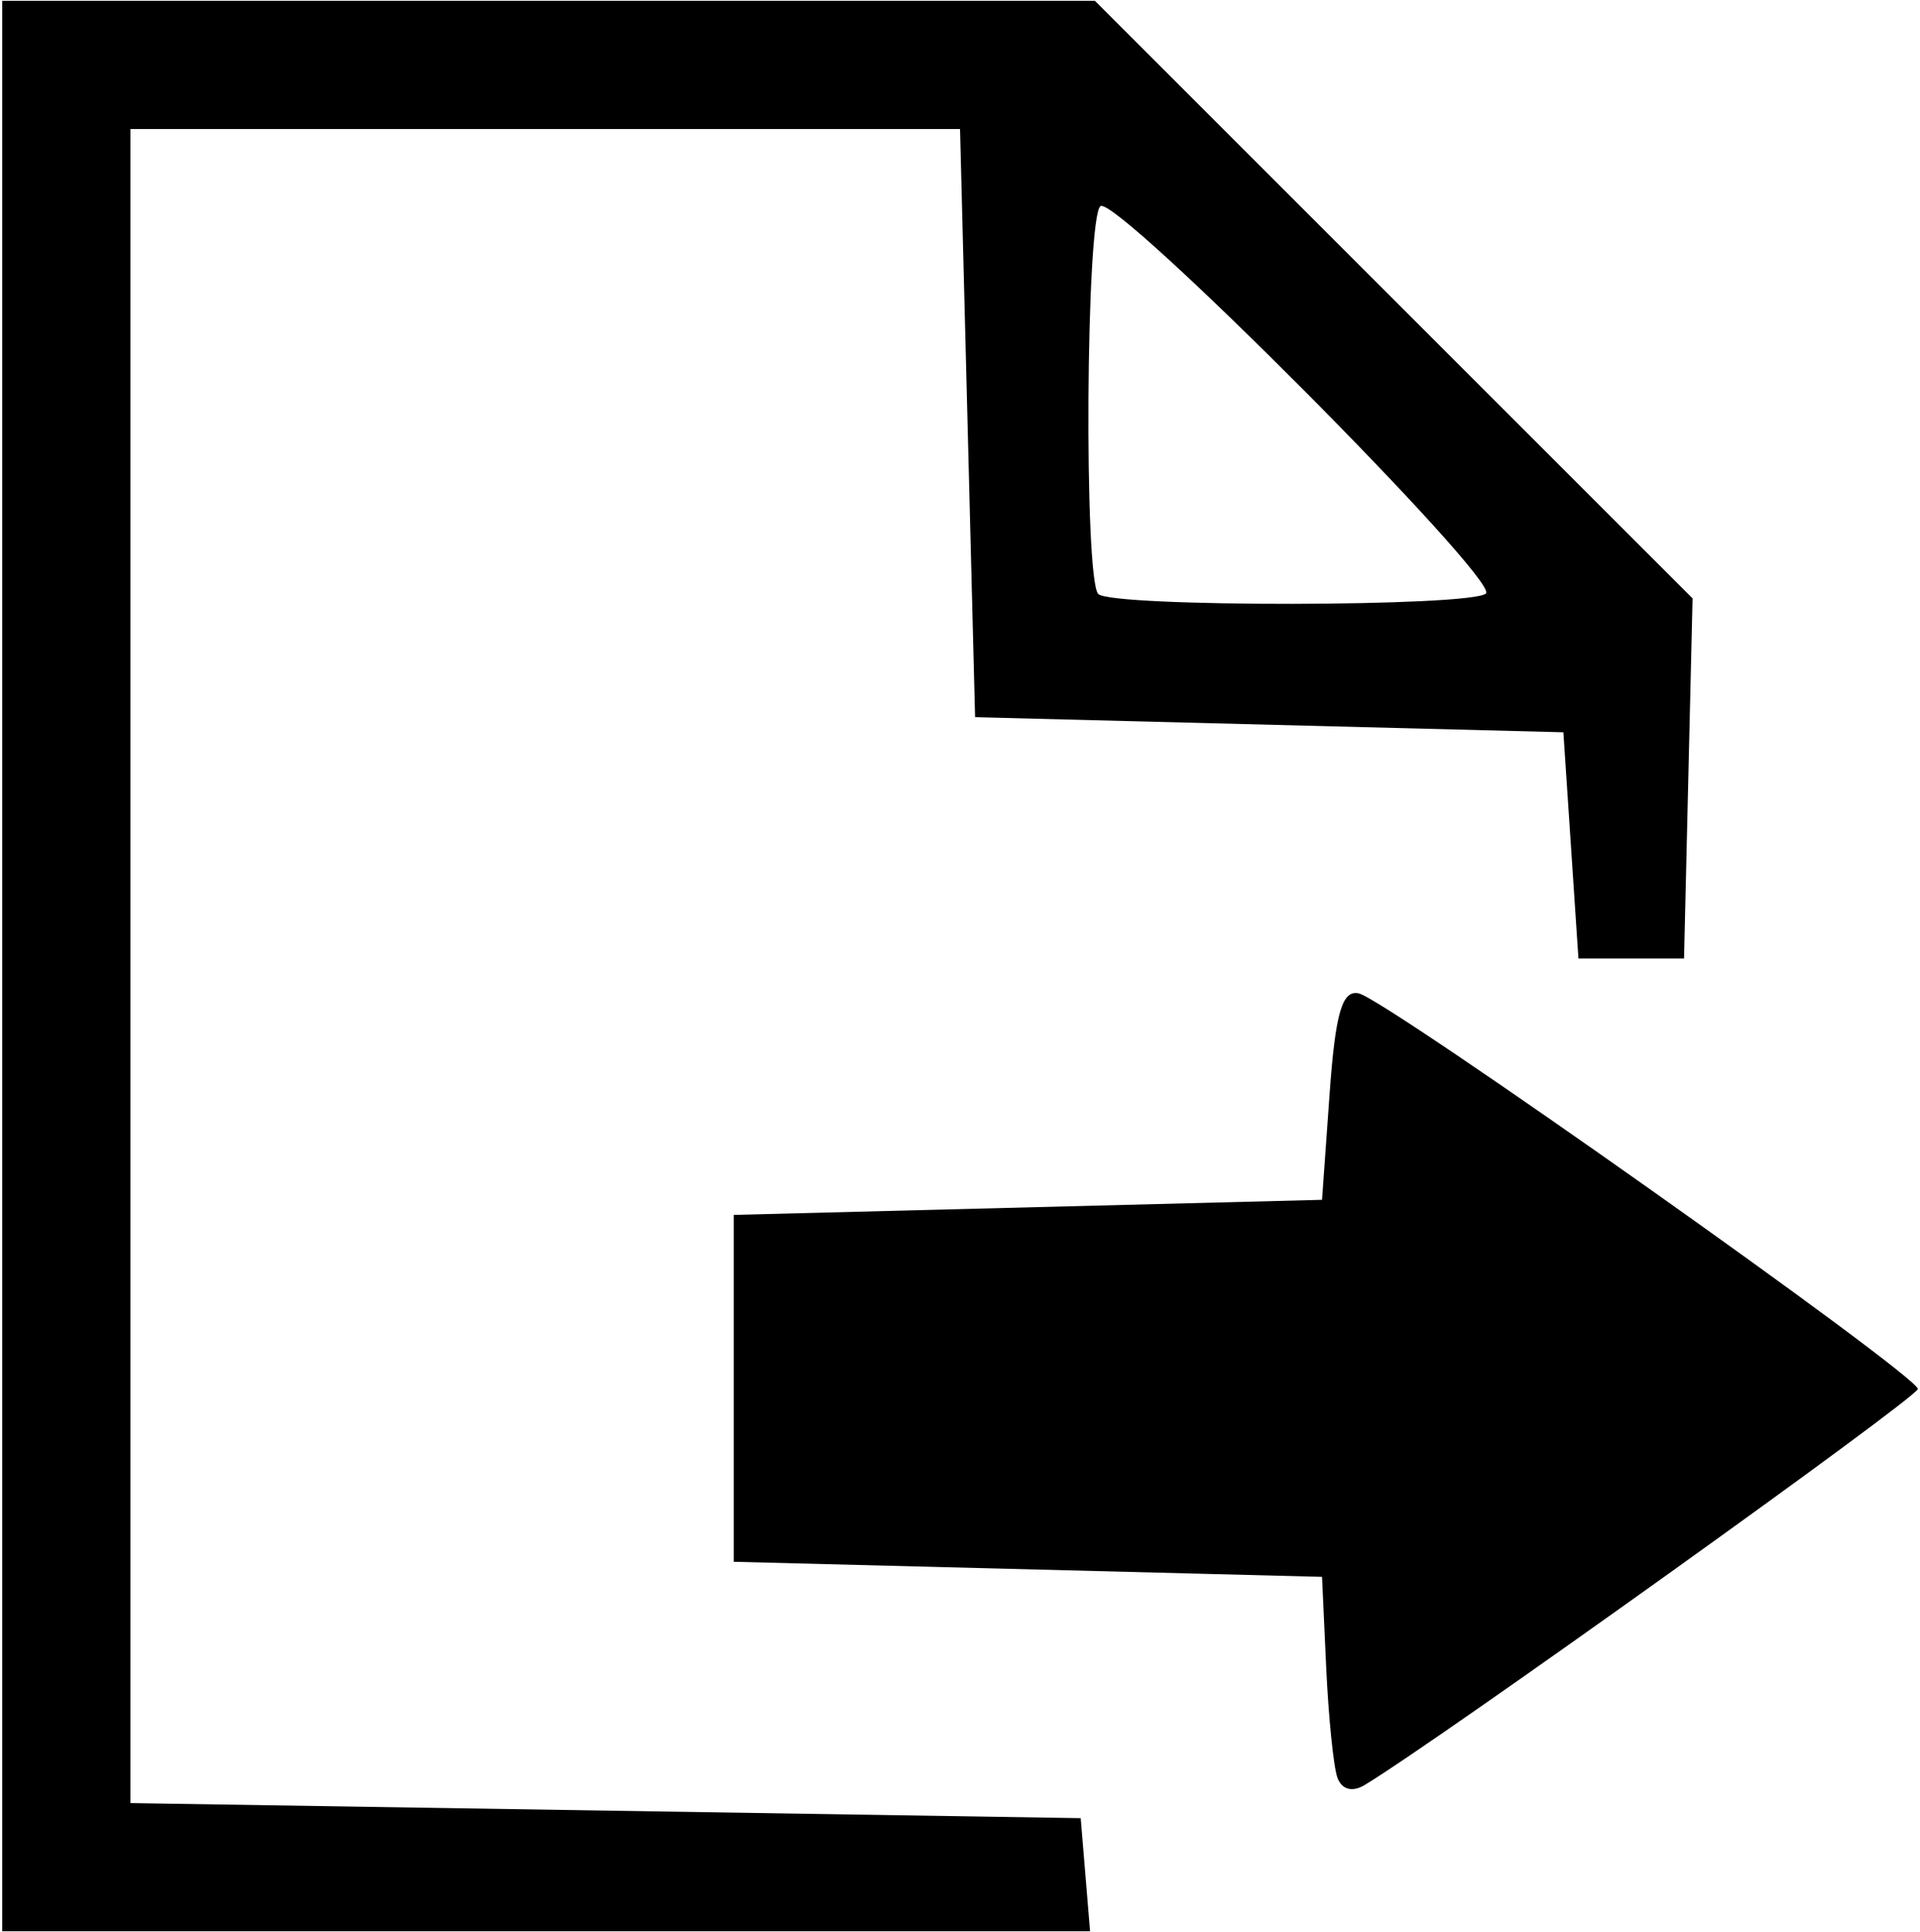 <?xml version="1.0" encoding="UTF-8" standalone="no"?>
<!-- Created with Inkscape (http://www.inkscape.org/) -->

<svg
   xmlns:dc="http://purl.org/dc/elements/1.1/"
   xmlns:cc="http://creativecommons.org/ns#"
   xmlns:rdf="http://www.w3.org/1999/02/22-rdf-syntax-ns#"
   xmlns:svg="http://www.w3.org/2000/svg"
   xmlns="http://www.w3.org/2000/svg"
   xmlns:sodipodi="http://sodipodi.sourceforge.net/DTD/sodipodi-0.dtd"
   xmlns:inkscape="http://www.inkscape.org/namespaces/inkscape"
   width="69.277"
   height="69.724"
   id="svg2"
   version="1.1"
   inkscape:version="0.48.4 r9939"
   sodipodi:docname="export.svg">
  <defs
     id="defs4" />
  <sodipodi:namedview
     id="base"
     pagecolor="#ffffff"
     bordercolor="#666666"
     borderopacity="1.0"
     inkscape:pageopacity="0.0"
     inkscape:pageshadow="2"
     inkscape:zoom="3.959798"
     inkscape:cx="17.93633"
     inkscape:cy="38.83154"
     inkscape:document-units="px"
     inkscape:current-layer="layer1"
     showgrid="false"
     fit-margin-top="0"
     fit-margin-left="0"
     fit-margin-right="0"
     fit-margin-bottom="0"
     inkscape:window-width="1280"
     inkscape:window-height="962"
     inkscape:window-x="-8"
     inkscape:window-y="-8"
     inkscape:window-maximized="1" />
  <g
     inkscape:label="Layer 1"
     inkscape:groupmode="layer"
     id="layer1"
     transform="translate(-295.361,-151.786)">
    <path
       inkscape:connector-curvature="0"
       id="path5726"
       d="m 295.44,186.648 0,-34.832 19.714,0 19.714,0 10.782,10.782 10.782,10.782 -0.154,6.498 -0.154,6.498 -1.905,0 -1.905,0 -0.272,-4.082 -0.272,-4.082 -10.613,-0.272 -10.613,-0.272 -0.272,-10.613 L 330,156.442 l -14.967,0 -14.967,0 0,30.206 0,30.206 17.144,0.272 17.144,0.272 0.169,2.041 0.169,2.041 -19.626,0 -19.626,0 0,-34.832 z m 53.537,-13.444 c 0.485,-0.485 -13.306,-14.35 -13.906,-13.98 -0.53,0.327 -0.607,13.474 -0.082,13.998 0.485,0.485 13.501,0.468 13.988,-0.019 z m -5.362,42.727 c -0.139,-0.391 -0.32,-2.18 -0.403,-3.976 l -0.15,-3.265 -10.613,-0.272 -10.613,-0.272 0,-6.259 0,-6.259 10.613,-0.272 10.613,-0.272 0.272,-3.81 c 0.209,-2.93 0.452,-3.771 1.052,-3.64 1.005,0.218 20.174,13.783 20.174,14.276 0,0.302 -17.339,12.717 -19.963,14.294 -0.445,0.267 -0.828,0.161 -0.982,-0.272 z"
       style="fill:#000000" />
  </g>
</svg>
